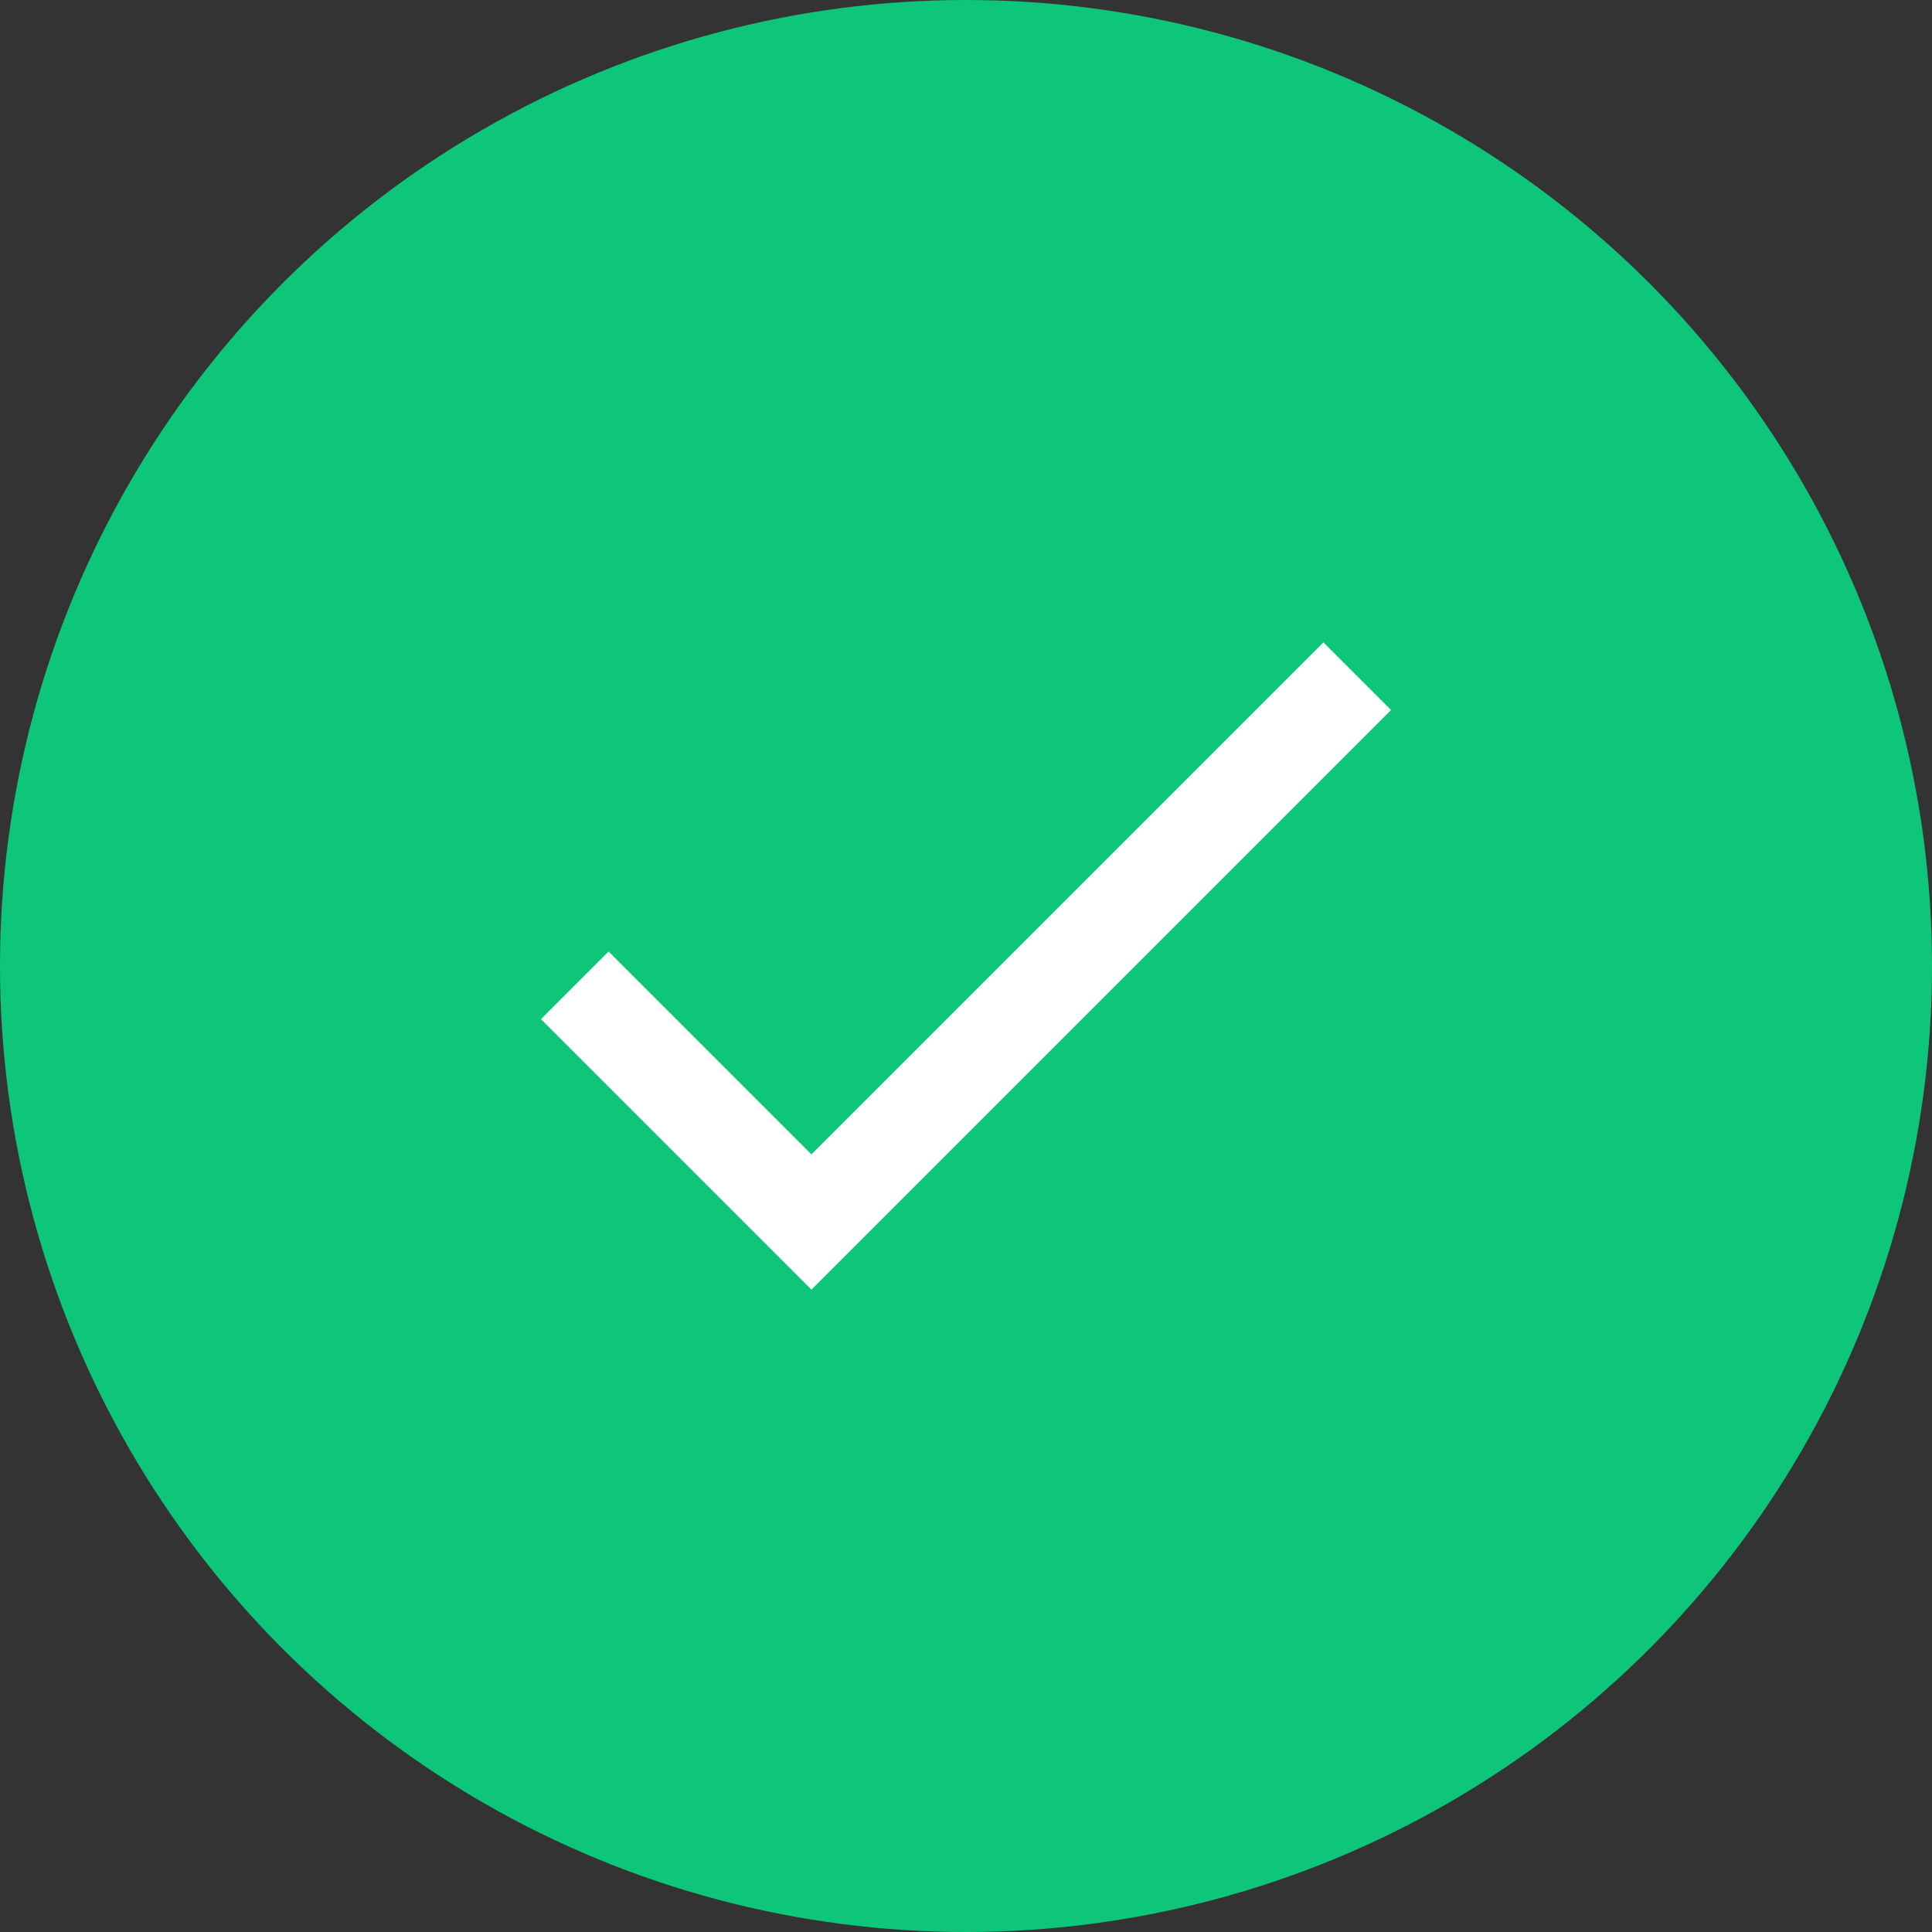 <svg width="56" height="56" viewBox="0 0 56 56" fill="none" xmlns="http://www.w3.org/2000/svg">
<rect x="0" y="0" width="56" height="56" fill="#333333" stroke="none"/>
<circle cx="28" cy="28" r="28" fill="#0EC679"/>
<path d="M23.52 33.46L17.64 27.58L15.68 29.54L23.52 37.38L40.32 20.58L38.36 18.62L23.52 33.46Z" fill="white"/>
</svg>
